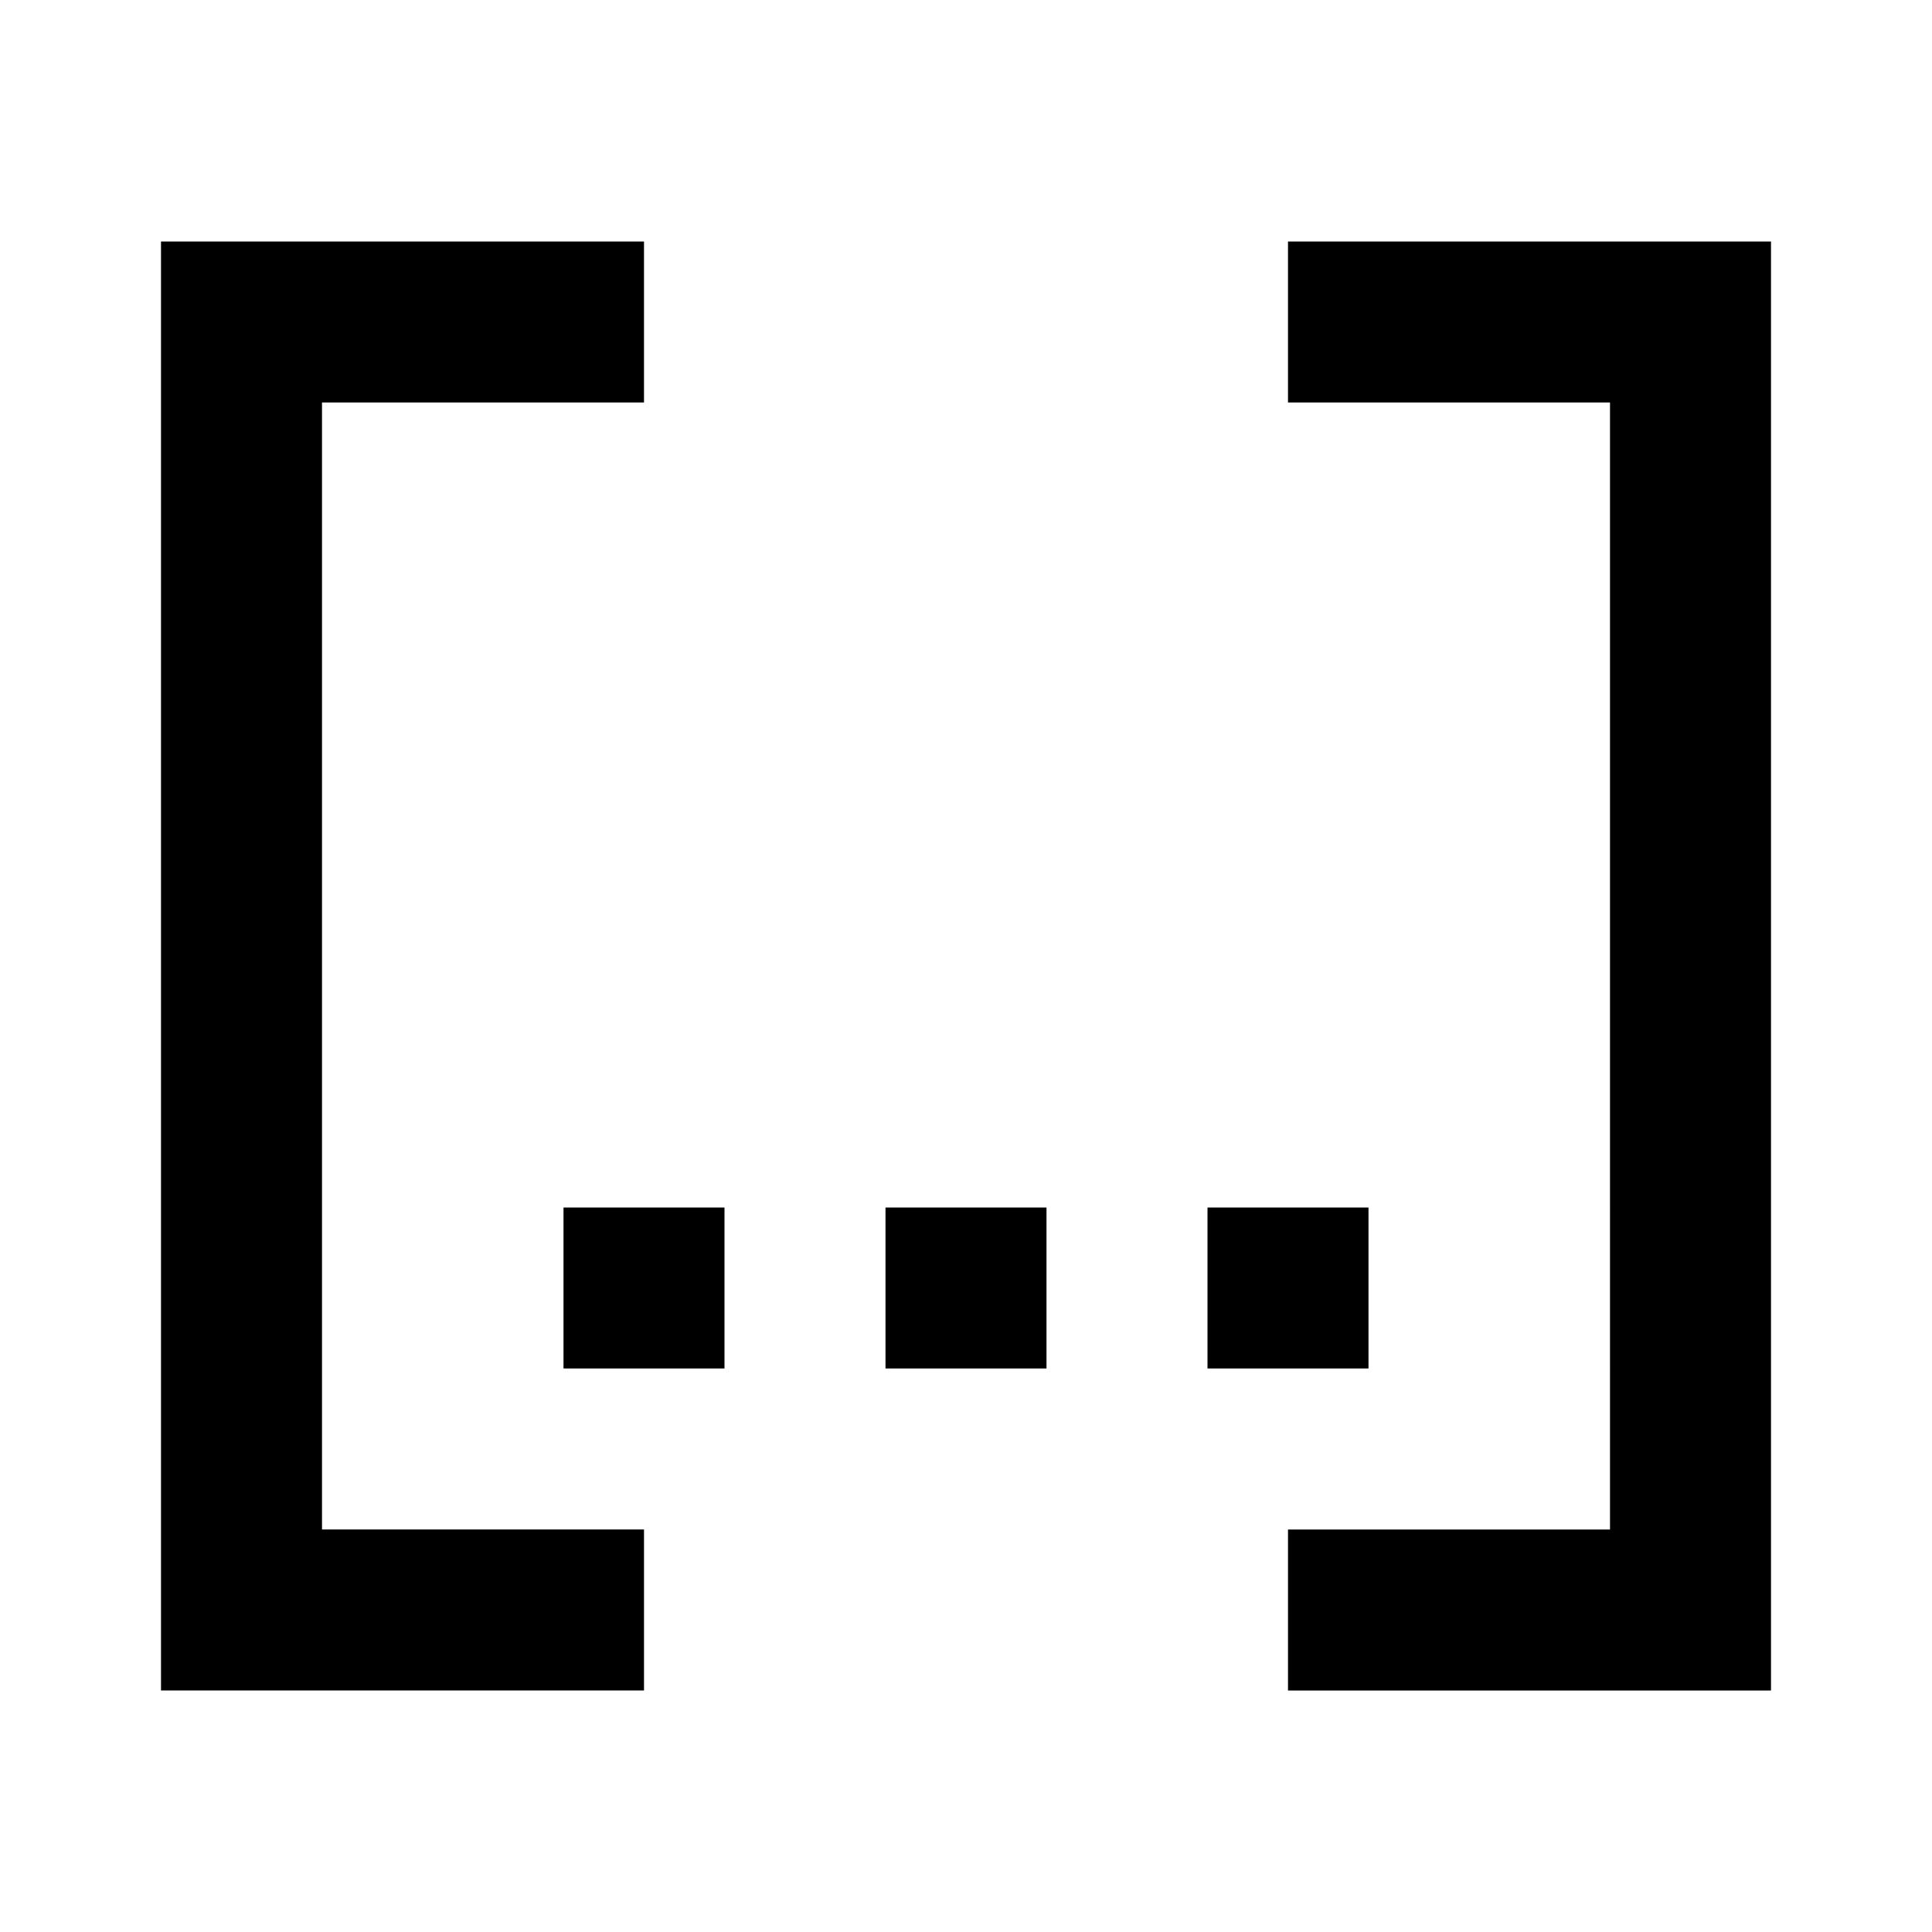 <svg xmlns="http://www.w3.org/2000/svg" width="1em" height="1em" viewBox="0 0 24 24"><path fill="currentColor" d="M2 3h6v2H4v14h4v2H2zm5 14v-2h2v2zm4 0v-2h2v2zm4 0v-2h2v2zm7-14v18h-6v-2h4V5h-4V3z"/></svg>